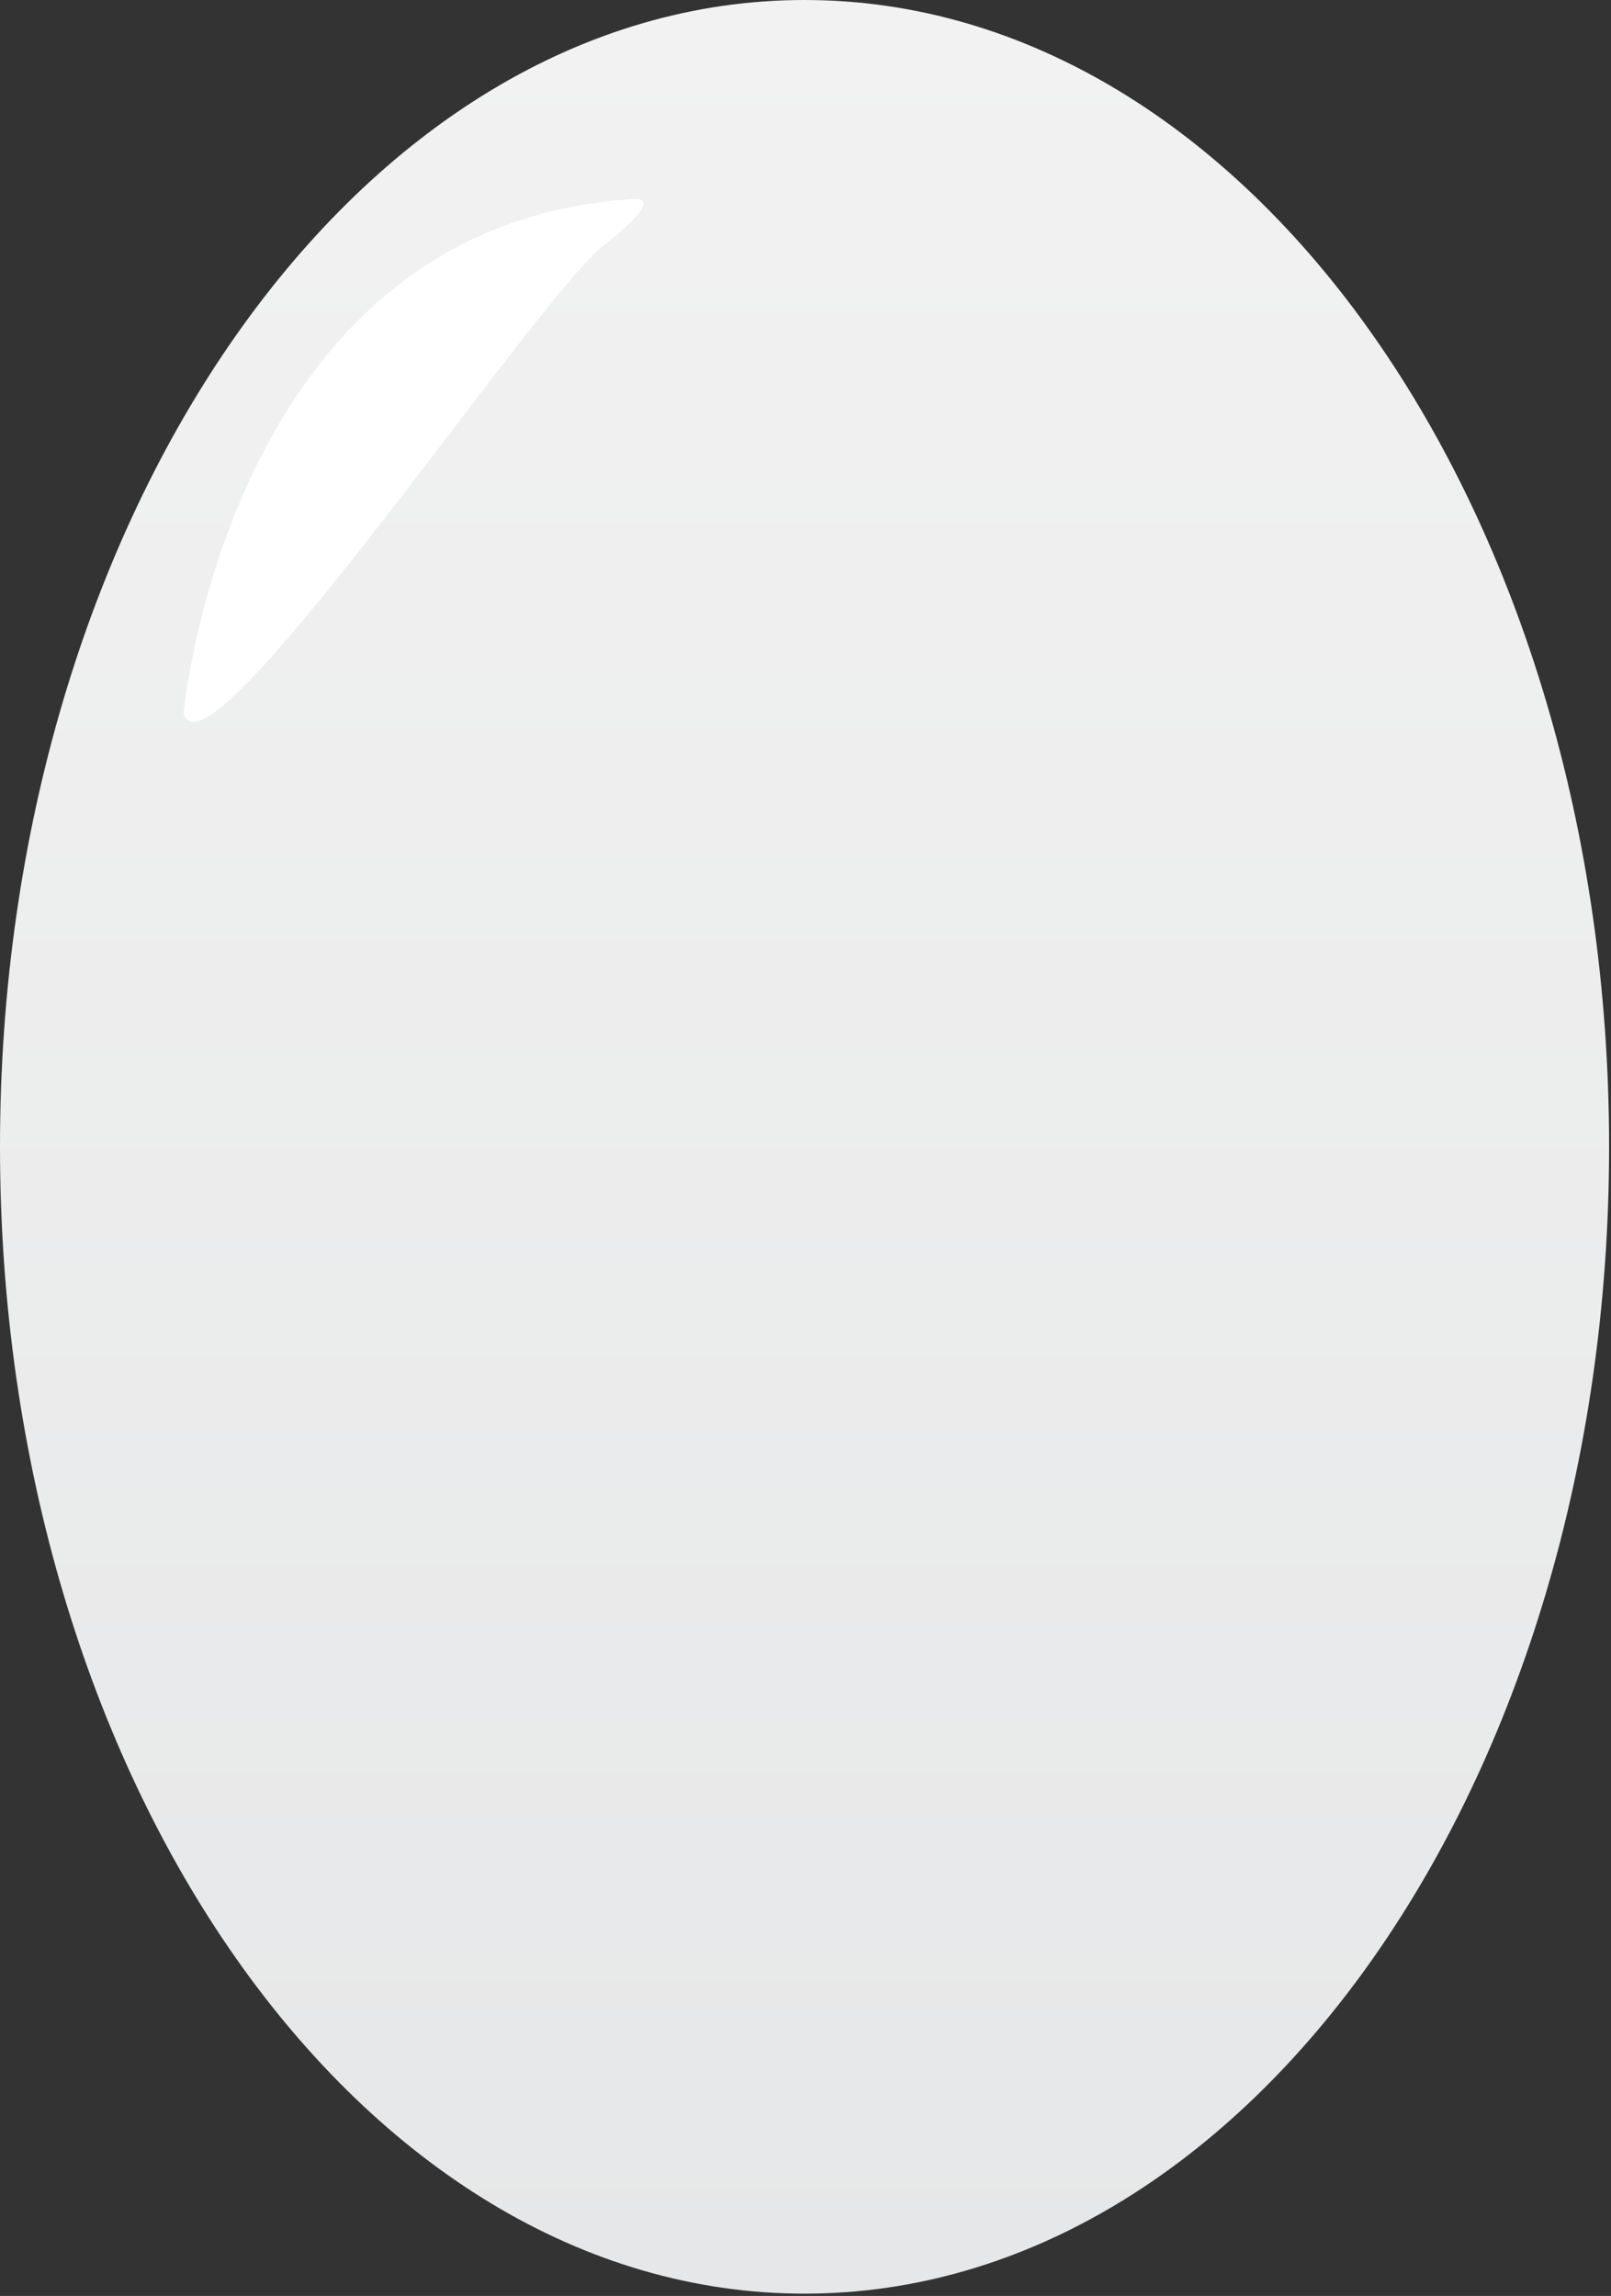 <svg width="226" height="322" viewBox="0 0 226 322" fill="none" xmlns="http://www.w3.org/2000/svg">
<rect x="0" y="0" width="226" height="322" fill="#333333" stroke="none"/>
<path d="M112.867 321.677C175.201 321.677 225.733 249.667 225.733 160.839C225.733 72.01 175.201 0 112.867 0C50.532 0 0 72.01 0 160.839C0 249.667 50.532 321.677 112.867 321.677Z" fill="url(#paint0_linear_154_1390)"/>
<path d="M25.763 100.026C25.763 100.026 32.017 31.625 88.518 27.949C88.518 27.949 94.394 26.819 84.721 34.373C75.048 41.927 28.849 111.181 25.763 100.026Z" fill="white"/>
<defs>
<linearGradient id="paint0_linear_154_1390" x1="112.867" y1="0" x2="112.867" y2="321.67" gradientUnits="userSpaceOnUse">
<stop stop-color="#F2F2F2"/>
<stop offset="1" stop-color="#E6E7E8"/>
</linearGradient>
</defs>
</svg>

